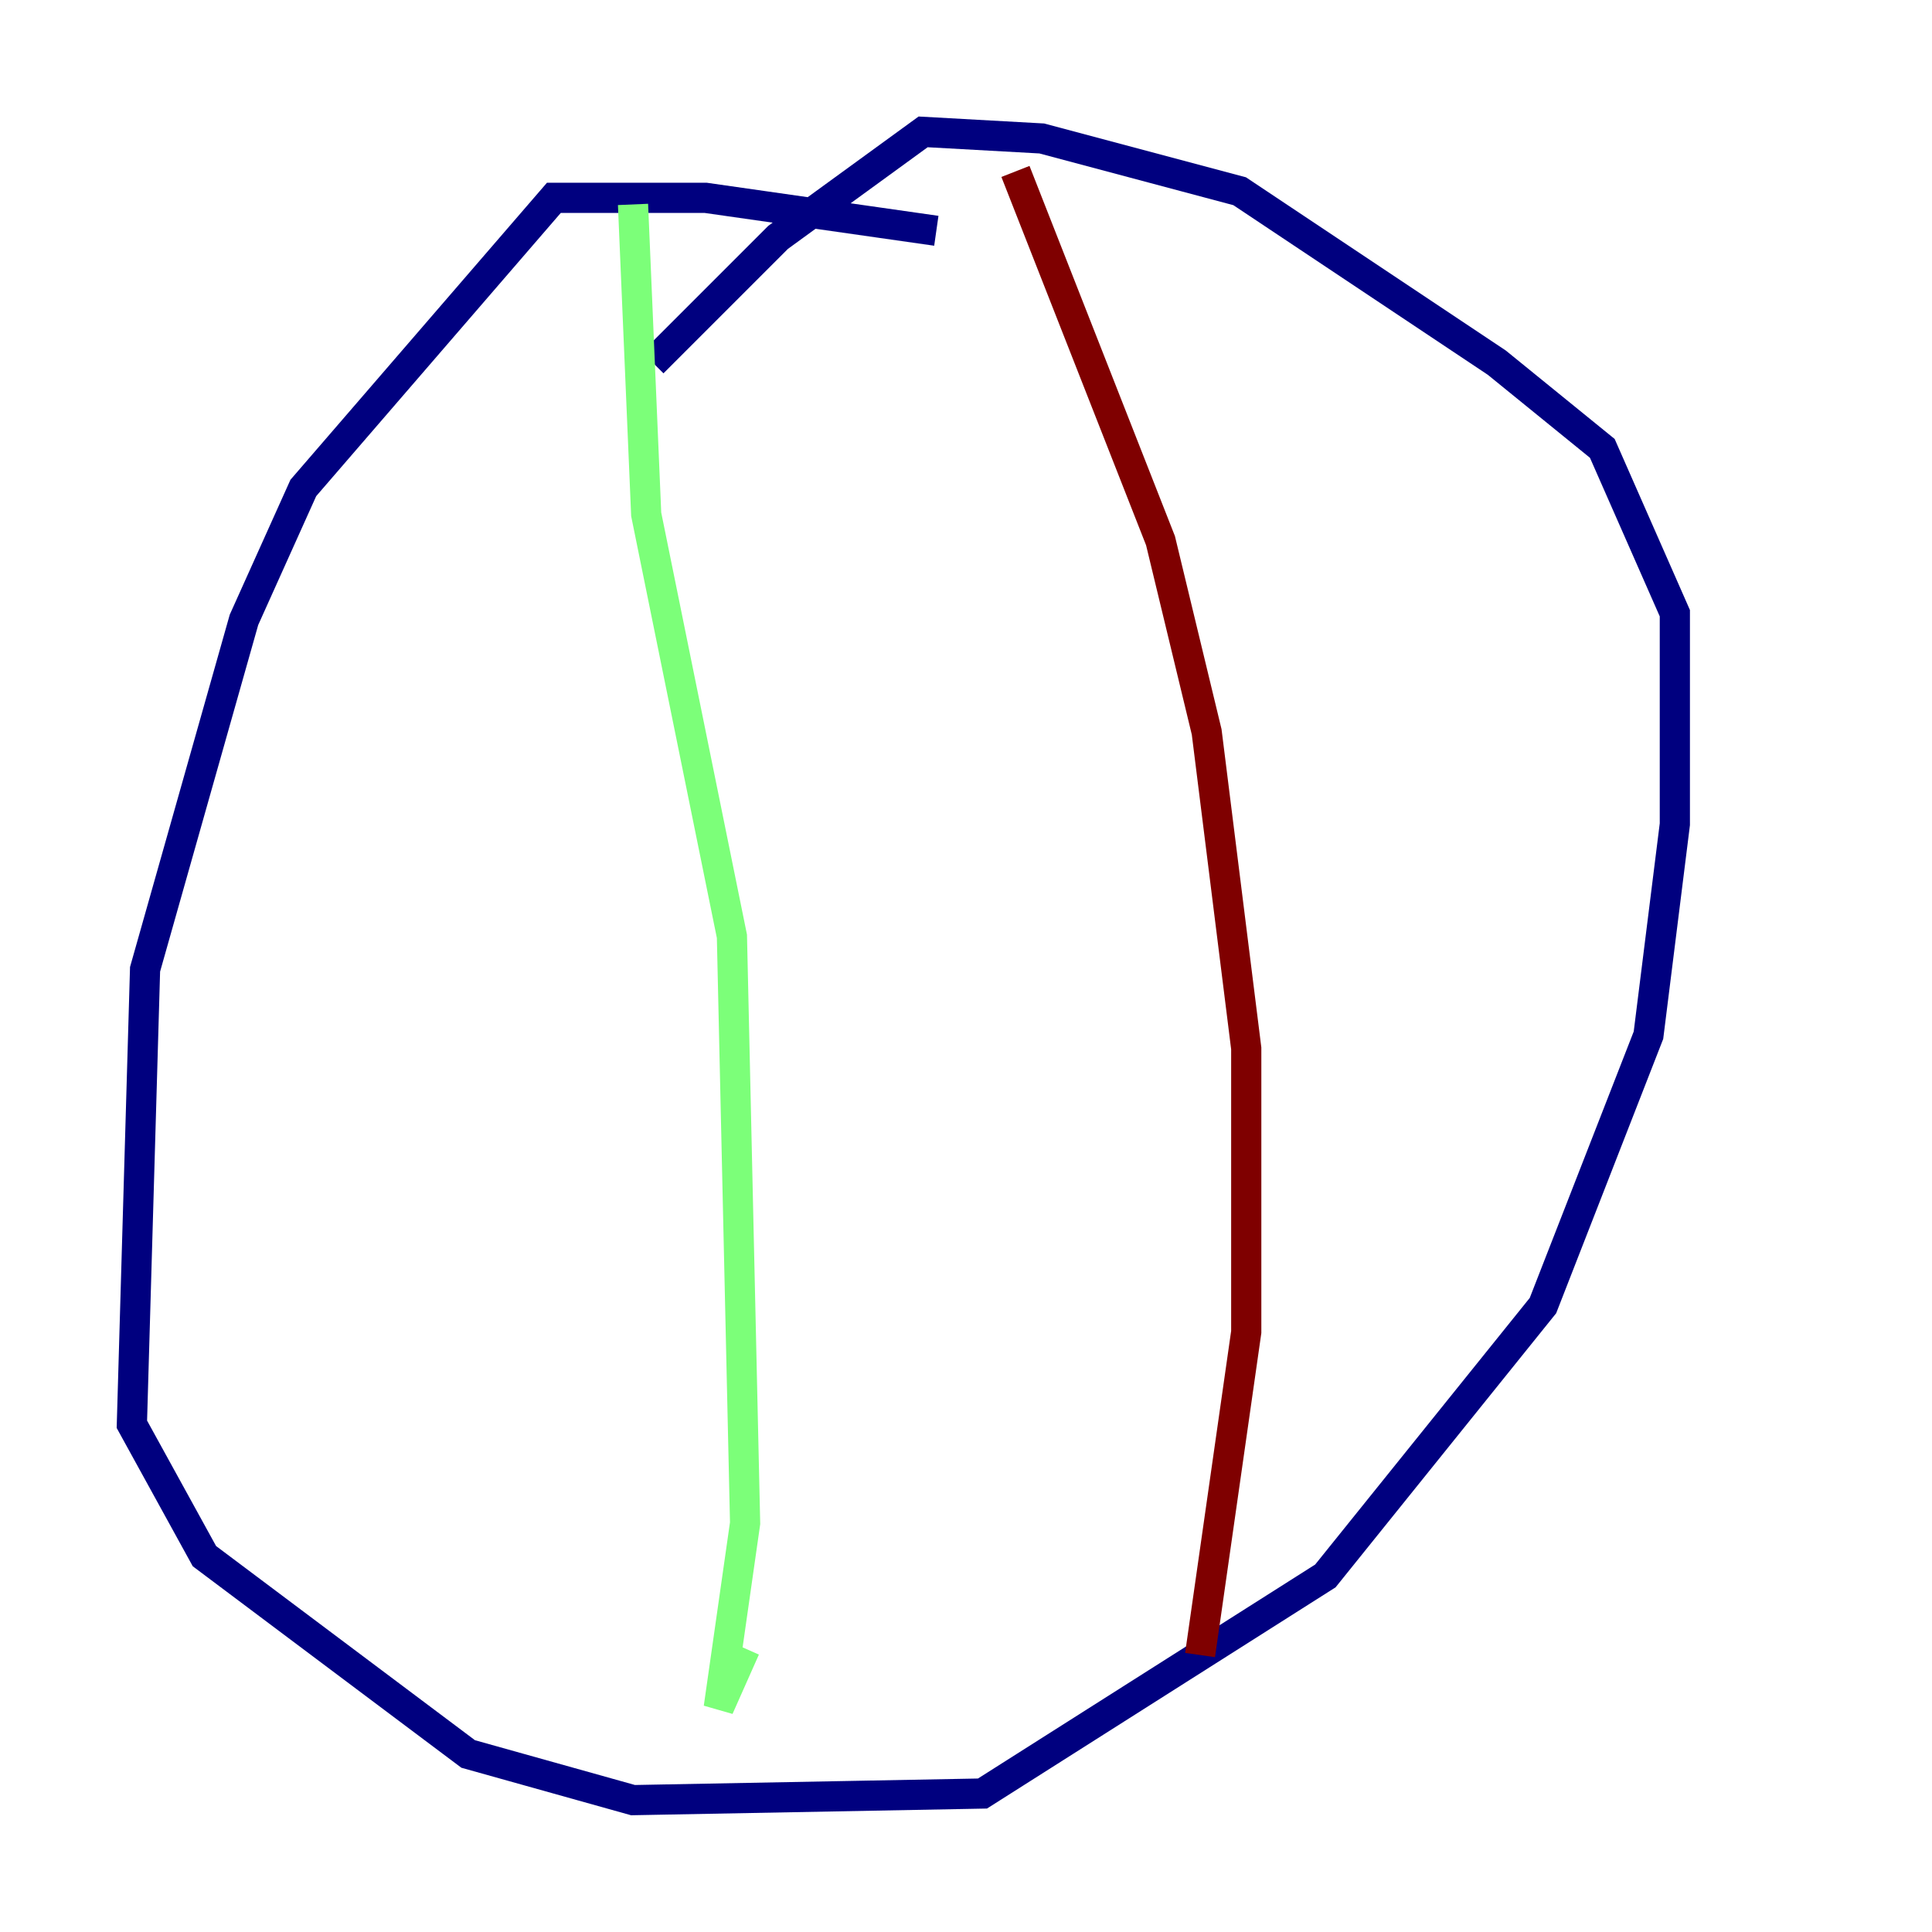 <?xml version="1.0" encoding="utf-8" ?>
<svg baseProfile="tiny" height="128" version="1.2" viewBox="0,0,128,128" width="128" xmlns="http://www.w3.org/2000/svg" xmlns:ev="http://www.w3.org/2001/xml-events" xmlns:xlink="http://www.w3.org/1999/xlink"><defs /><polyline fill="none" points="62.034,15.29 46.744,13.106 36.696,13.106 20.096,32.328 16.164,41.065 9.611,64.218 8.737,94.362 13.543,103.099 31.017,116.205 41.939,119.263 65.092,118.826 87.809,104.41 102.225,86.498 109.215,68.587 110.963,54.608 110.963,40.628 106.157,29.706 99.167,24.027 82.13,12.669 69.024,9.174 61.16,8.737 51.55,15.727 43.249,24.027" stroke="#00007f" stroke-width="2" /><polyline fill="none" points="41.939,13.543 42.812,34.075 48.492,62.034 49.365,100.915 47.618,113.147 49.365,109.215" stroke="#7cff79" stroke-width="2" /><polyline fill="none" points="67.276,11.358 76.887,35.822 79.945,48.492 82.567,69.461 82.567,88.246 79.508,109.652" stroke="#7f0000" stroke-width="2" /></svg>